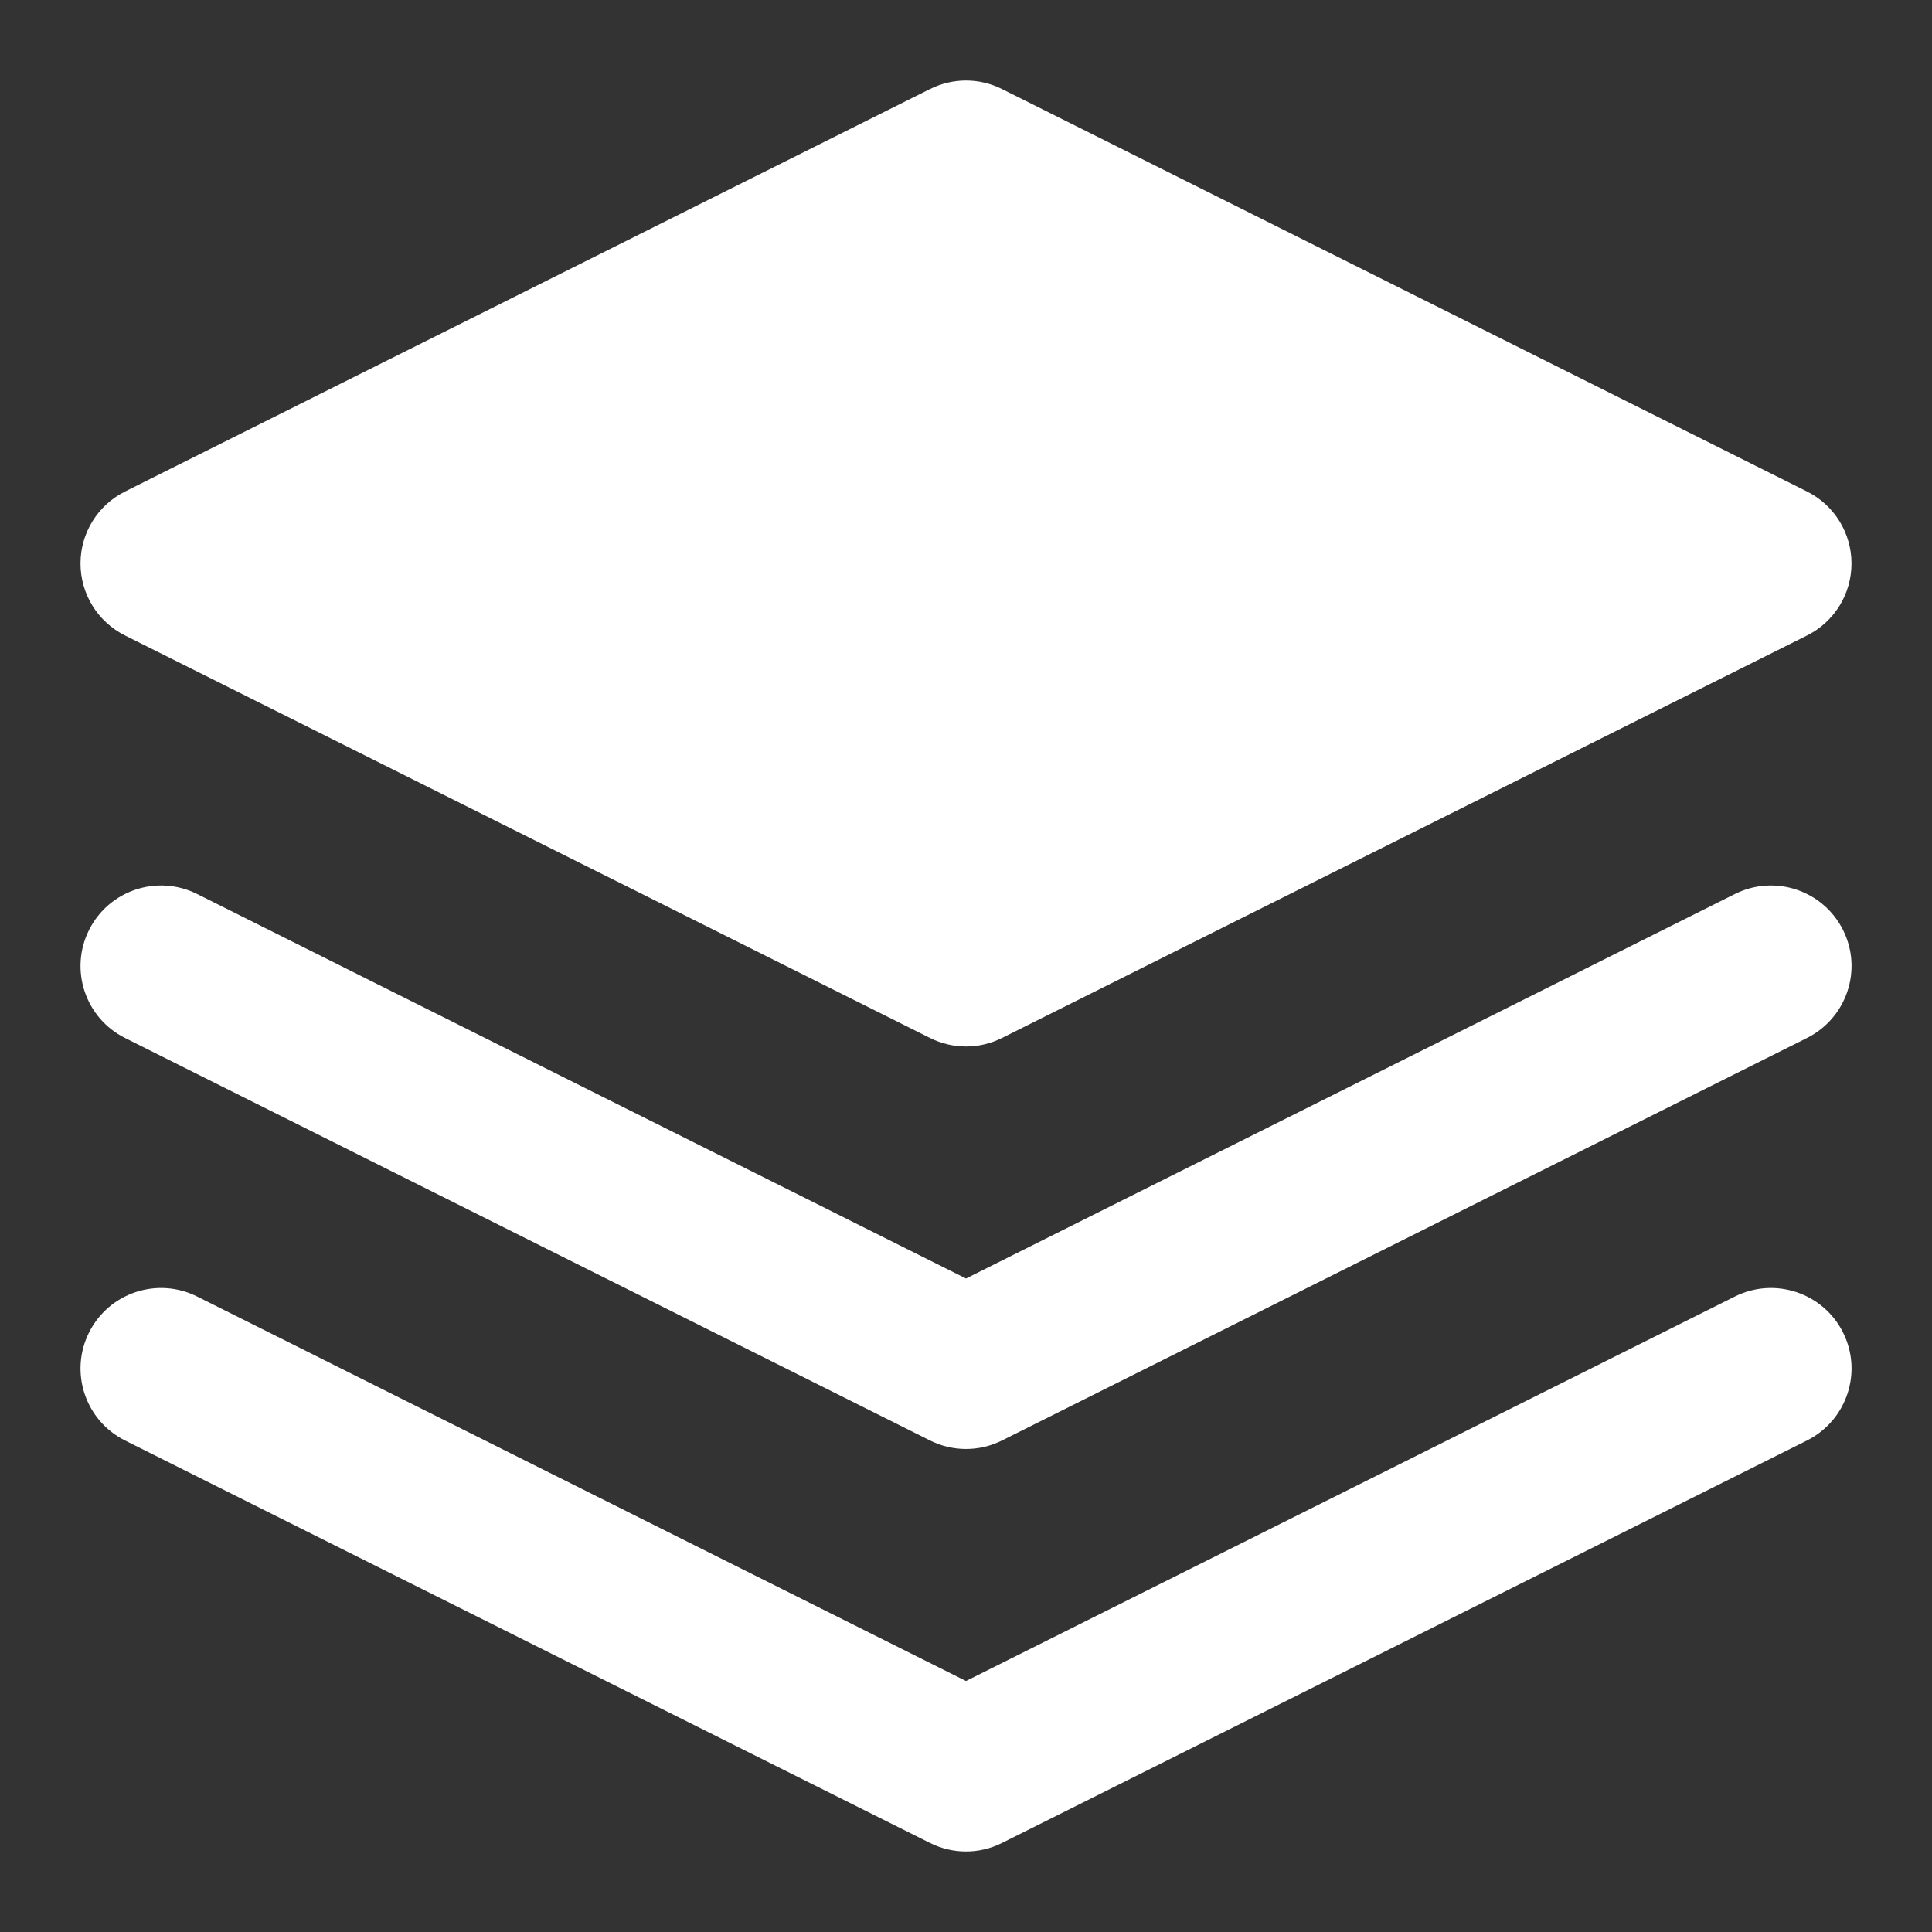 <!DOCTYPE svg PUBLIC "-//W3C//DTD SVG 1.1//EN" "http://www.w3.org/Graphics/SVG/1.1/DTD/svg11.dtd">
<!-- Uploaded to: SVG Repo, www.svgrepo.com, Transformed by: SVG Repo Mixer Tools -->
<svg width="800px" height="800px" viewBox="0 0 24 24" fill="none" xmlns="http://www.w3.org/2000/svg">
<rect x="0" y="0" width="24" height="24" fill="#333333" stroke="none"/>
<g id="SVGRepo_bgCarrier" stroke-width="0"/>
<g id="SVGRepo_tracerCarrier" stroke-linecap="round" stroke-linejoin="round"/>
<g id="SVGRepo_iconCarrier"> <path d="M12.447 1.106C12.166 0.965 11.835 0.965 11.553 1.106L1.553 6.106C1.214 6.275 1 6.621 1 7C1 7.379 1.214 7.725 1.553 7.894L11.553 12.894C11.835 13.035 12.166 13.035 12.447 12.894L22.448 7.894C22.786 7.725 23 7.379 23 7C23 6.621 22.786 6.275 22.448 6.106L12.447 1.106Z" fill="#FFFFFF"/> <path d="M1.106 16.553C1.353 16.059 1.953 15.859 2.447 16.105L12 20.882L21.553 16.105C22.047 15.859 22.648 16.059 22.895 16.553C23.142 17.047 22.941 17.647 22.447 17.894L12.447 22.894C12.166 23.035 11.835 23.035 11.553 22.894L1.553 17.894C1.059 17.647 0.859 17.047 1.106 16.553Z" fill="#FFFFFF"/> <path d="M2.447 11.105C1.953 10.859 1.353 11.059 1.106 11.553C0.859 12.047 1.059 12.647 1.553 12.894L11.553 17.894C11.835 18.035 12.166 18.035 12.447 17.894L22.447 12.894C22.941 12.647 23.142 12.047 22.895 11.553C22.648 11.059 22.047 10.859 21.553 11.105L12 15.882L2.447 11.105Z" fill="#FFFFFF"/> </g>
</svg>